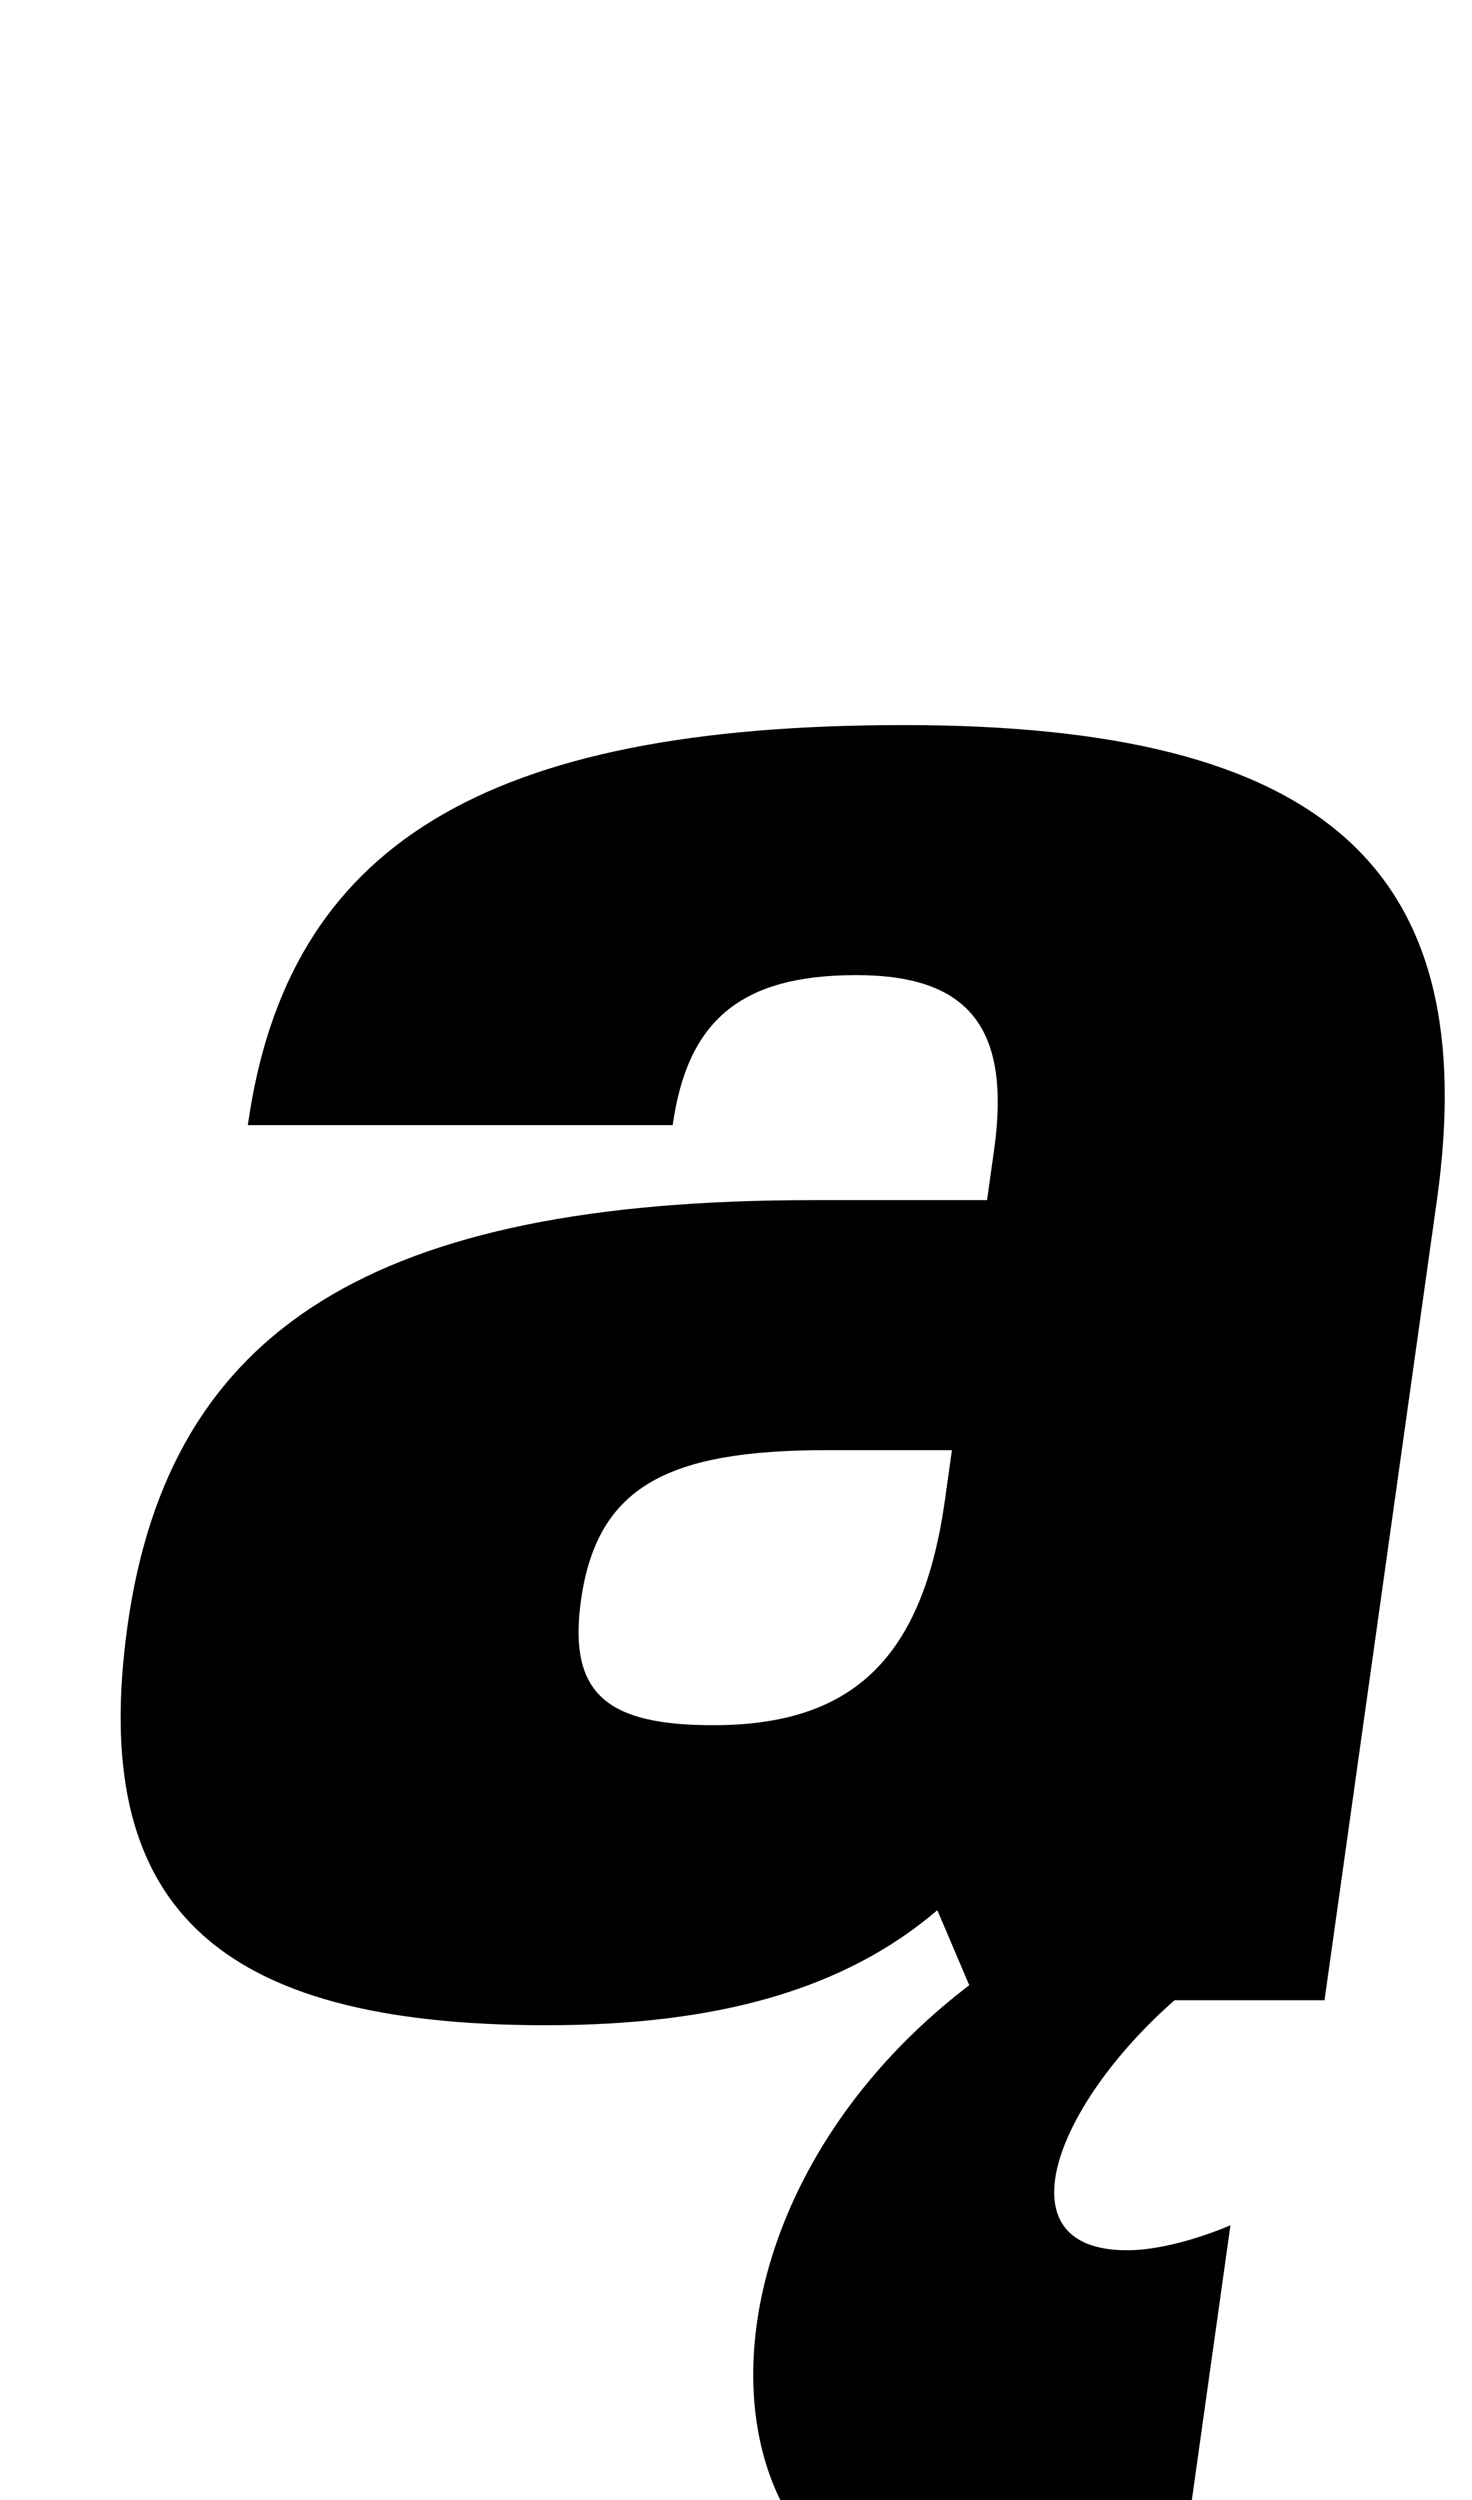 <?xml version="1.0" standalone="no"?>
<!DOCTYPE svg PUBLIC "-//W3C//DTD SVG 1.1//EN" "http://www.w3.org/Graphics/SVG/1.1/DTD/svg11.dtd" >
<svg xmlns="http://www.w3.org/2000/svg" xmlns:xlink="http://www.w3.org/1999/xlink" version="1.1" viewBox="-10 0 589 1000">
  <g transform="matrix(1 0 0 -1 0 800)">
   <path fill="currentColor"
d="M365.06 36c-37.5 -32 -88.489 -46 -156.489 -46c-133 0 -183.25 48 -167.51 160c16.72 119 98.89 170 273.89 170h70l2.81 20c6.89 49 -10.16 70 -55.16 70c-46 0 -67.53 -18 -73.431 -60h-170c15.74 112 94.49 160 262.49 160
s231.99 -57 213.3 -190l-44.97 -320h-60c-47.9 -42 -70.051 -100 -19.051 -100c19 0 41.41 10 41.41 10l-19.68 -140s-32.81 -20 -72.81 -20c-124 0 -134.09 163 -12.02 256zM370.9 220h-49.989c-63 0 -91.97 -14 -98.43 -60
c-5.34 -38 10.97 -50 52.97 -50c56 0 83.79 27 92.64 90z" />
  </g>

</svg>
